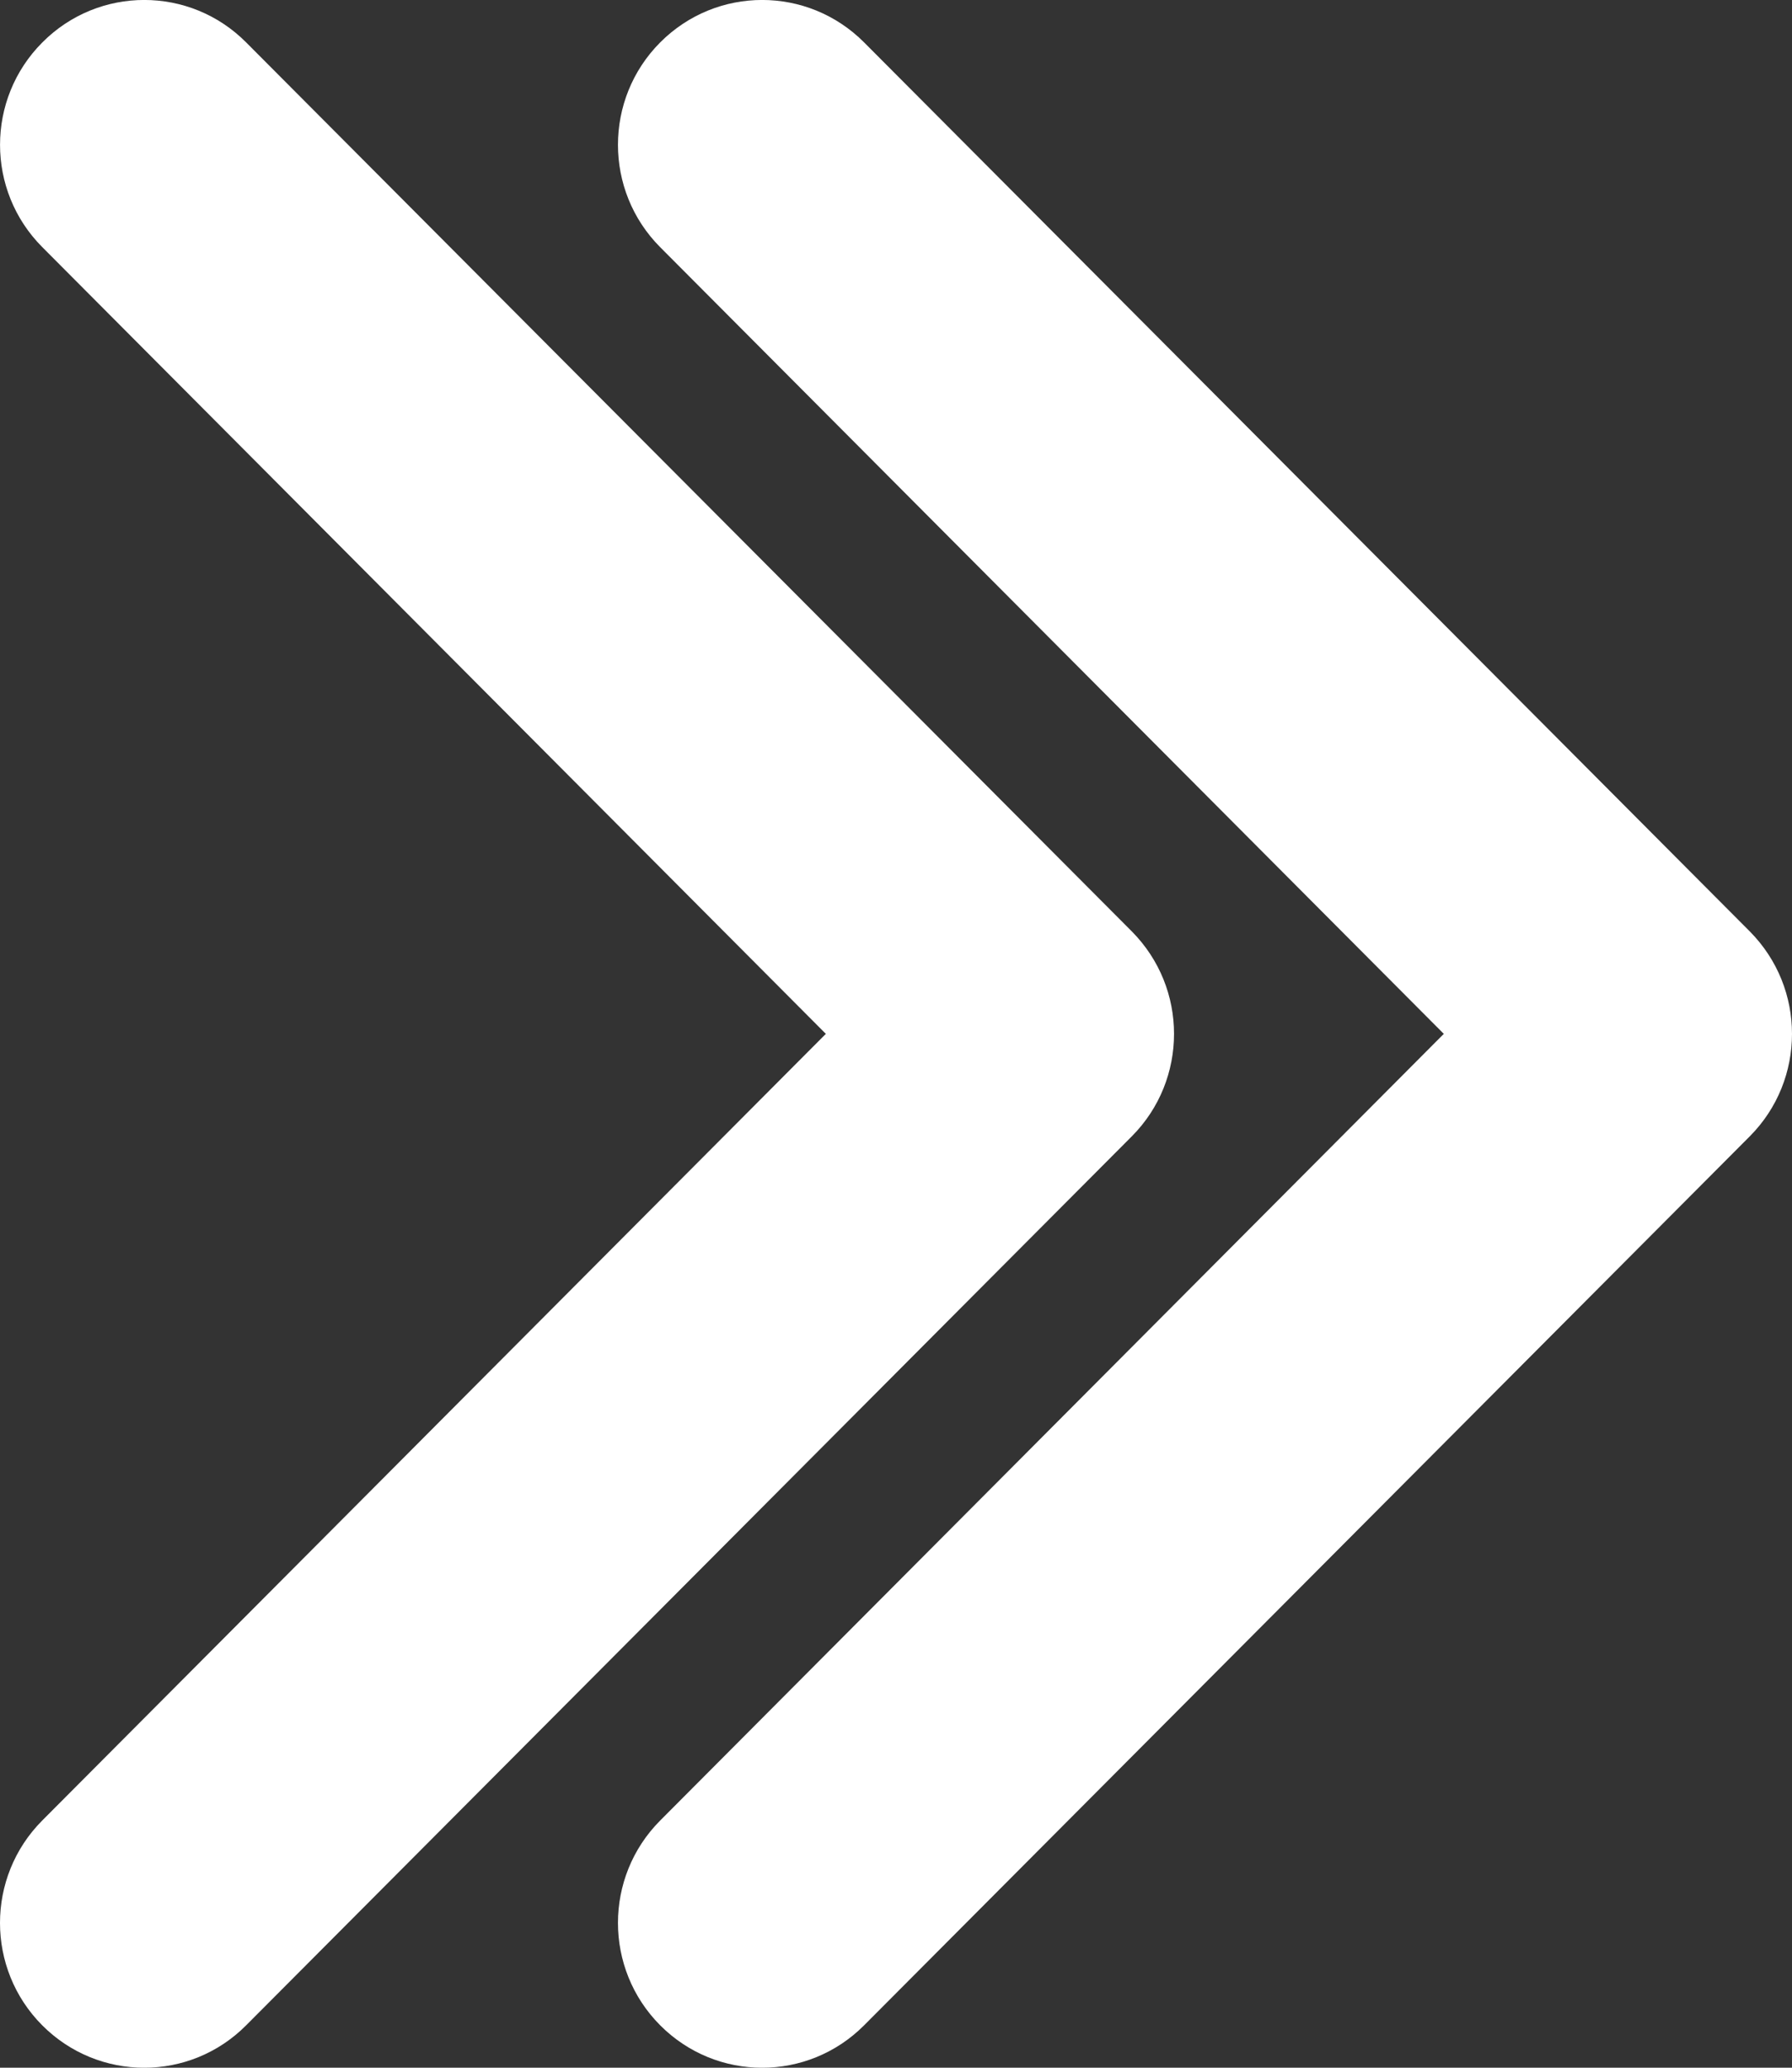 <svg viewBox="0 0 13 15" fill="none" xmlns="http://www.w3.org/2000/svg">
<rect x="0" y="0" width="13" height="15" fill="#333333" stroke="none"/>
<path d="M8.517 7.5C8.517 7.769 8.415 8.038 8.211 8.243L1.786 14.692C1.378 15.103 0.715 15.103 0.306 14.692C-0.102 14.282 -0.102 13.617 0.306 13.207L5.991 7.5L0.307 1.793C-0.102 1.383 -0.102 0.718 0.307 0.308C0.715 -0.103 1.378 -0.103 1.786 0.308L8.211 6.757C8.415 6.963 8.517 7.231 8.517 7.5Z" fill="white"/>
<path d="M13 7.5C13 7.769 12.898 8.038 12.694 8.243L6.269 14.692C5.86 15.103 5.198 15.103 4.789 14.692C4.381 14.282 4.381 13.617 4.789 13.207L10.474 7.5L4.789 1.793C4.381 1.383 4.381 0.718 4.789 0.308C5.198 -0.103 5.86 -0.103 6.269 0.308L12.694 6.757C12.898 6.963 13 7.231 13 7.5Z" fill="white"/>
</svg>

